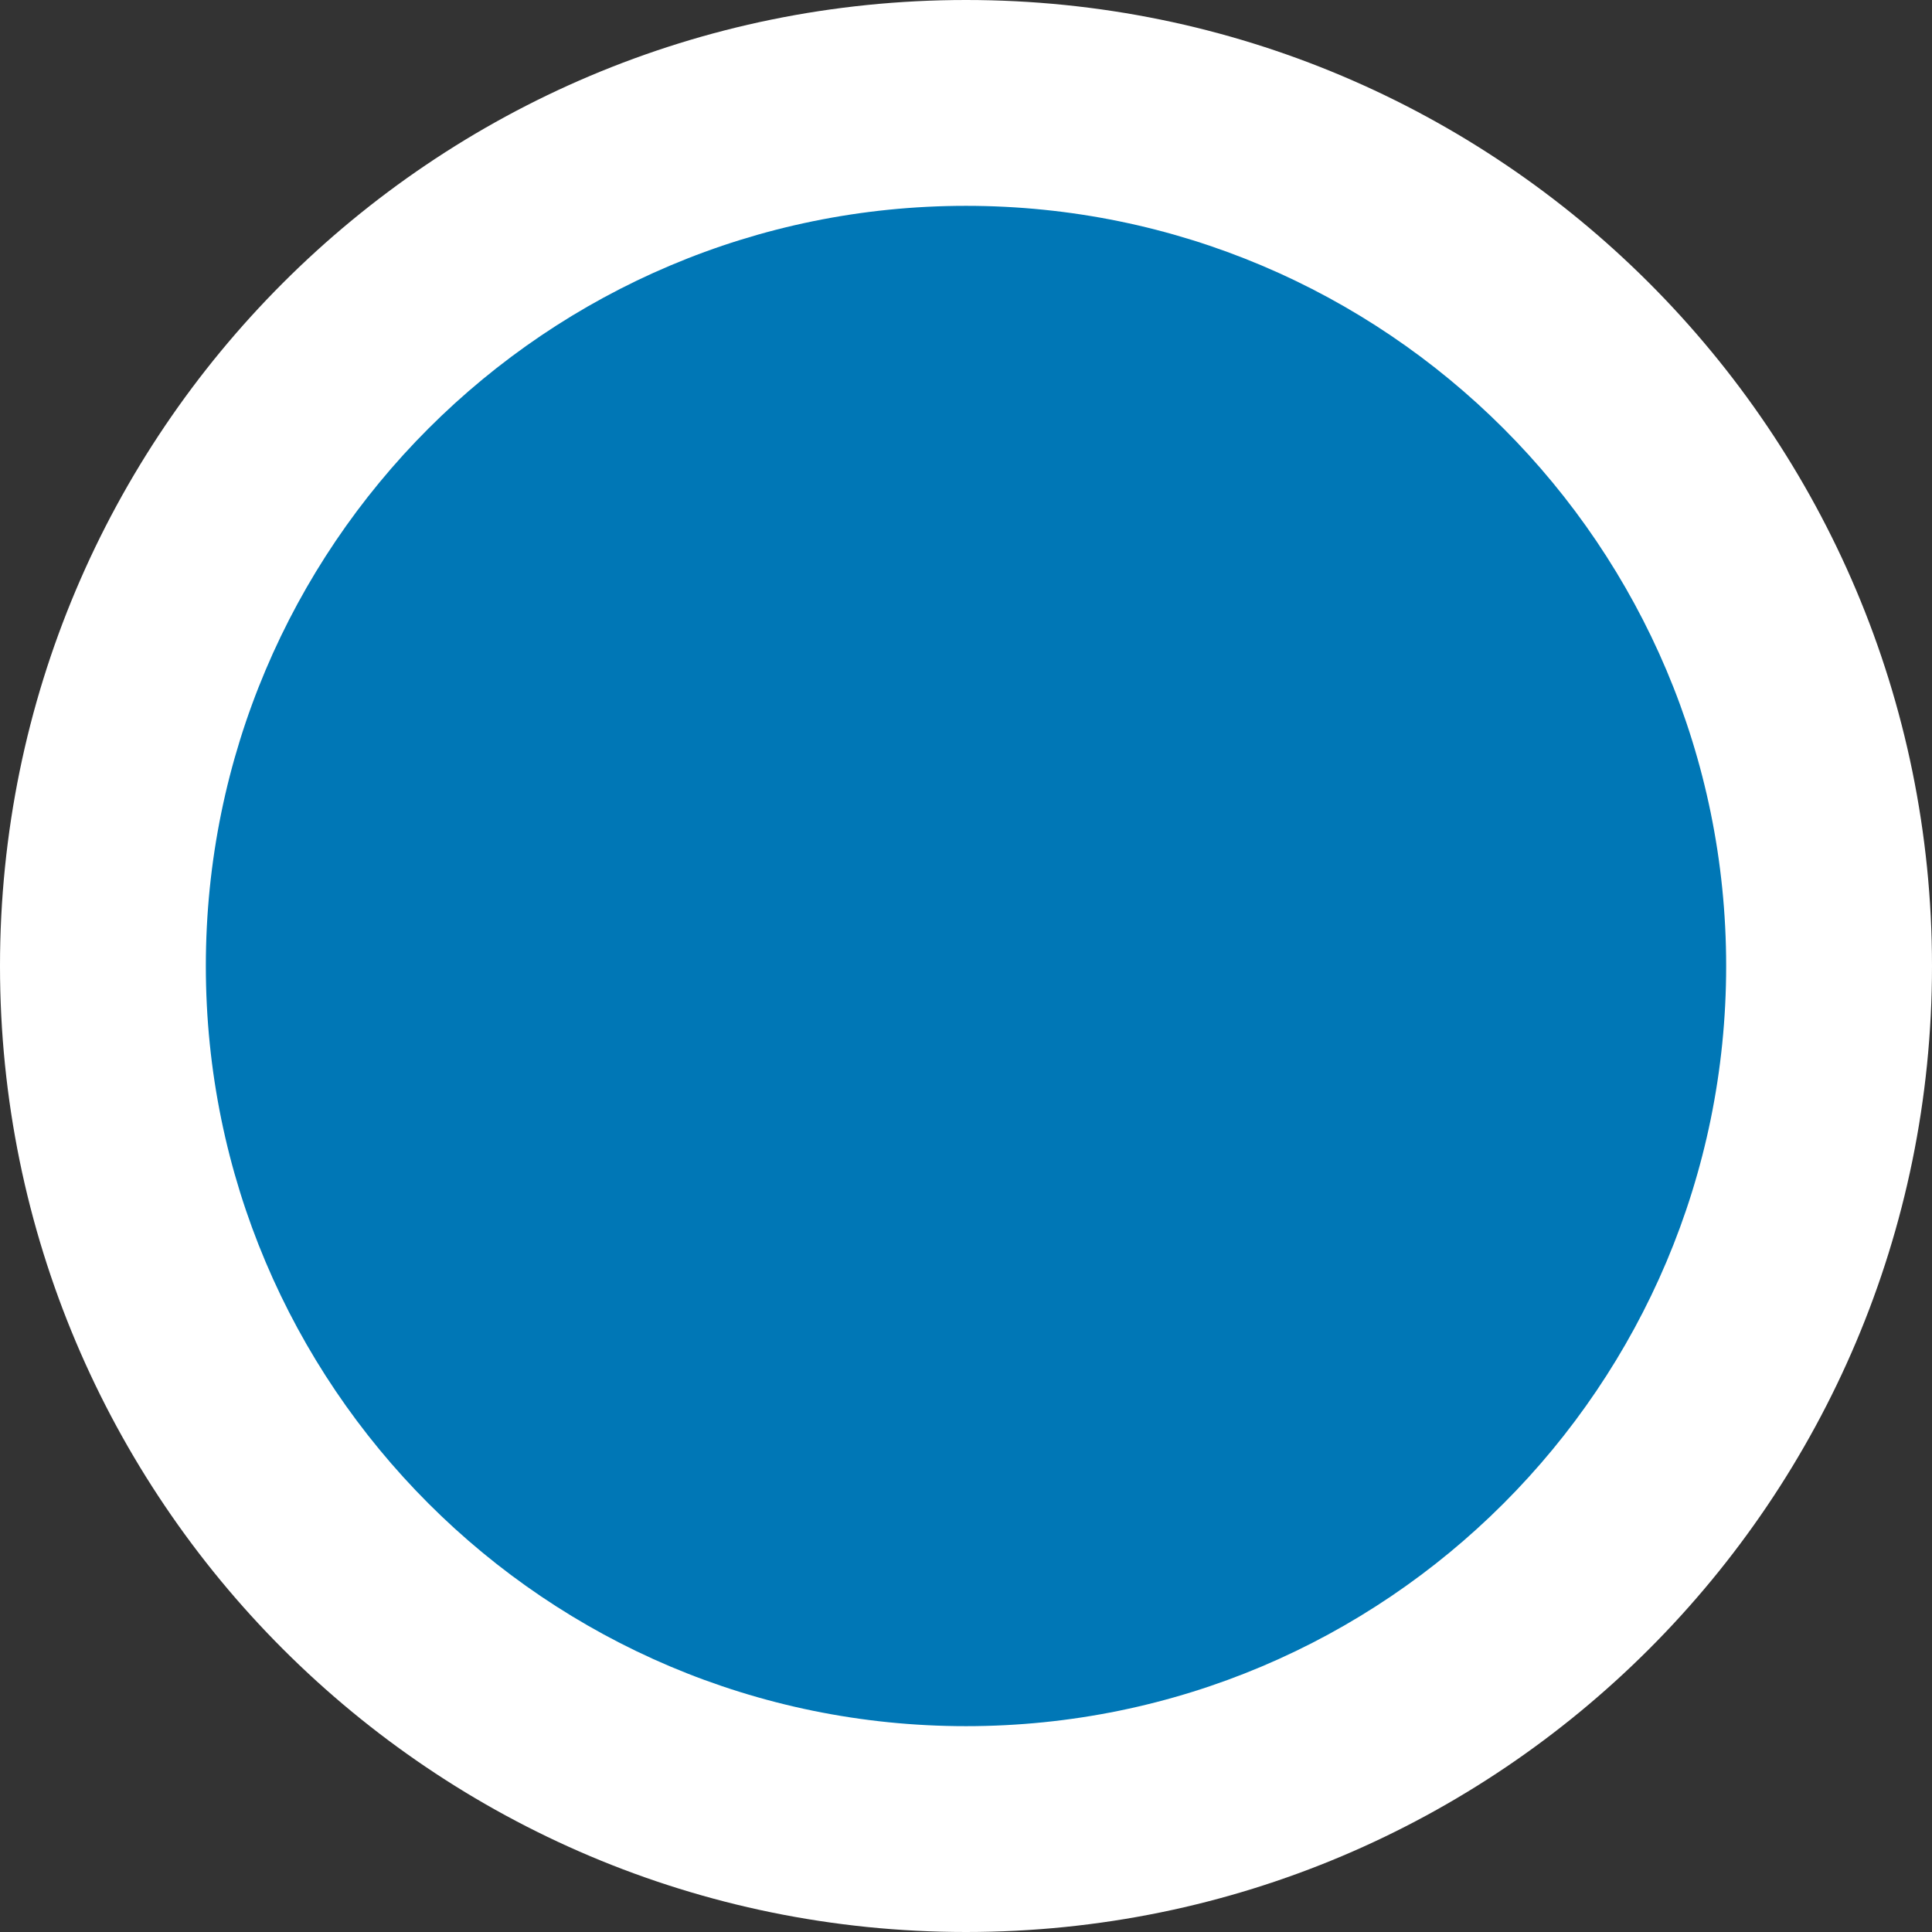 <svg xmlns="http://www.w3.org/2000/svg" xmlns:xlink="http://www.w3.org/1999/xlink" width="10" zoomAndPan="magnify" viewBox="0 0 375 375" height="10" preserveAspectRatio="xMidYMid meet" version="1.0"><rect x="0" y="0" width="375" height="375" fill="#333333" stroke="none"/><defs><clipPath id="8947ebbc9f"><path d="M 187.5 0 C 83.945 0 0 83.945 0 187.5 C 0 291.055 83.945 375 187.5 375 C 291.055 375 375 291.055 375 187.5 C 375 83.945 291.055 0 187.5 0 Z M 187.5 0 " clip-rule="nonzero"/></clipPath><clipPath id="4003bc6dc0"><path d="M 39.953 39.953 L 335.047 39.953 L 335.047 335.047 L 39.953 335.047 Z M 39.953 39.953 " clip-rule="nonzero"/></clipPath><clipPath id="a5e4098b48"><path d="M 187.5 39.953 C 106.012 39.953 39.953 106.012 39.953 187.5 C 39.953 268.988 106.012 335.047 187.5 335.047 C 268.988 335.047 335.047 268.988 335.047 187.5 C 335.047 106.012 268.988 39.953 187.5 39.953 Z M 187.5 39.953 " clip-rule="nonzero"/></clipPath></defs><g clip-path="url(#8947ebbc9f)"><rect x="-37.5" width="450" fill="#ffffff" y="-37.5" height="450" fill-opacity="1"/></g><g clip-path="url(#4003bc6dc0)"><g clip-path="url(#a5e4098b48)"><path fill="#0077b6" d="M 39.953 39.953 L 335.047 39.953 L 335.047 335.047 L 39.953 335.047 Z M 39.953 39.953 " fill-opacity="1" fill-rule="nonzero"/></g></g></svg>